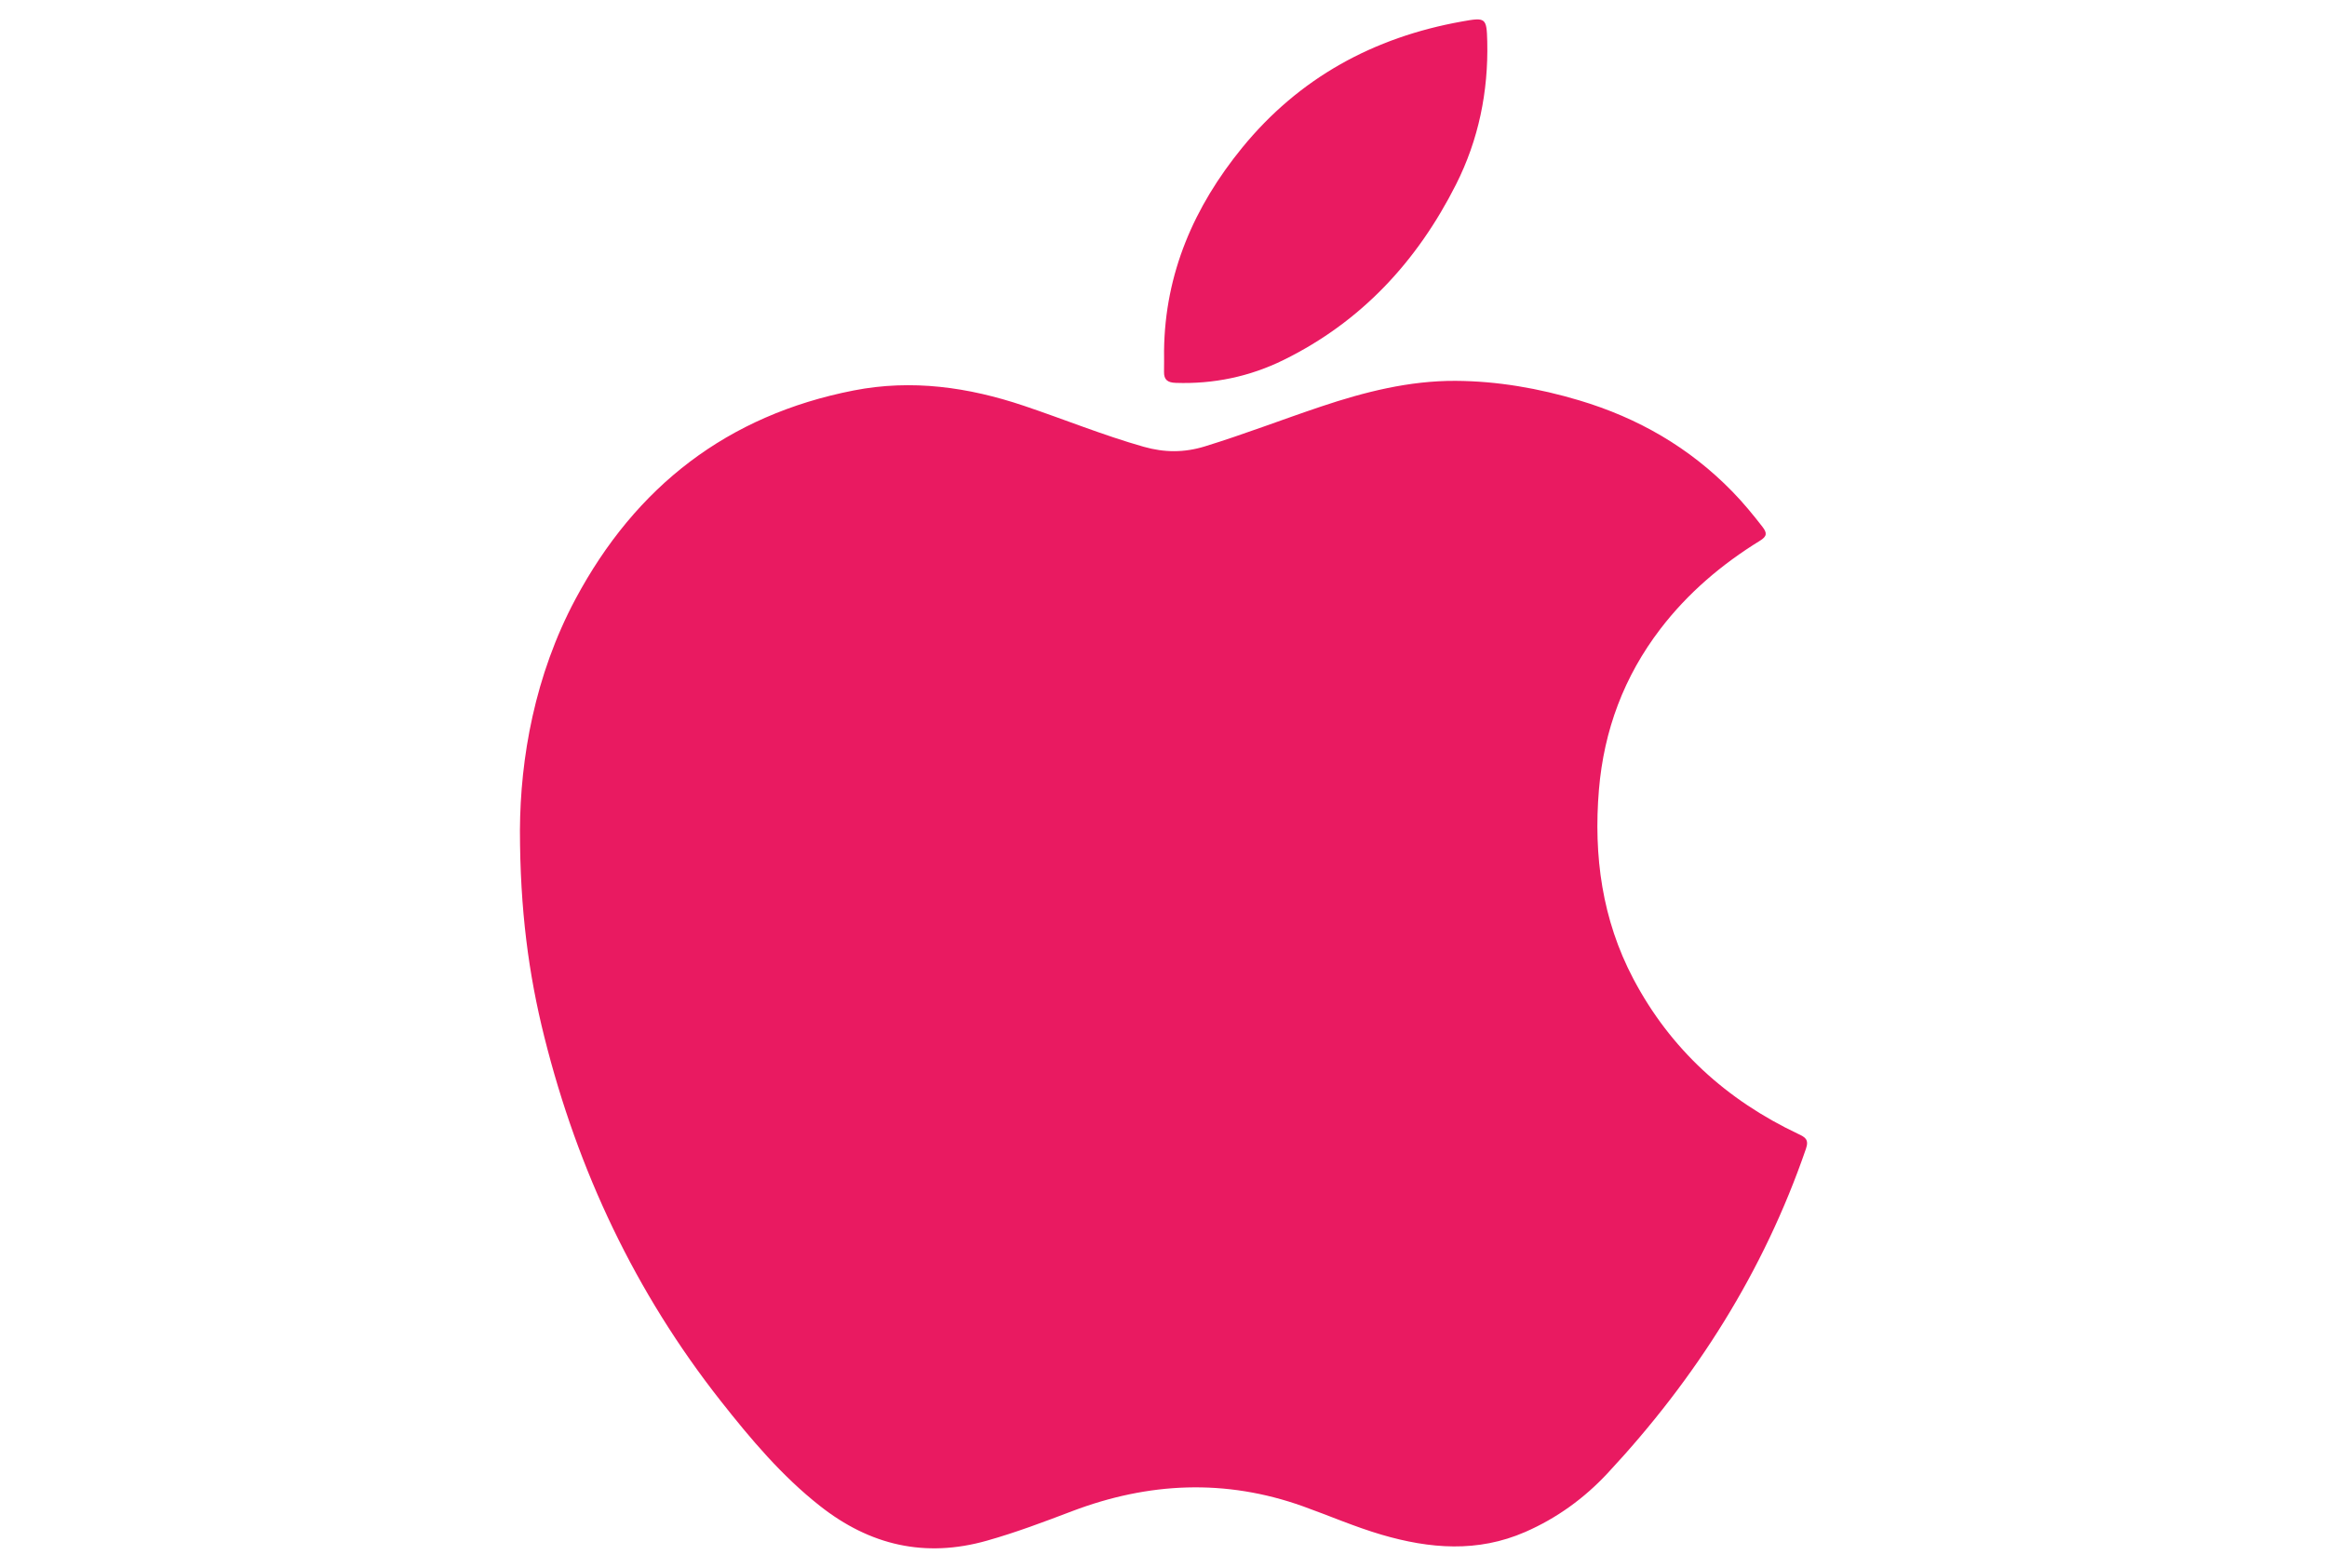 <?xml version="1.0" encoding="utf-8"?>
<!-- Generator: Adobe Illustrator 16.0.3, SVG Export Plug-In . SVG Version: 6.00 Build 0)  -->
<!DOCTYPE svg PUBLIC "-//W3C//DTD SVG 1.1//EN" "http://www.w3.org/Graphics/SVG/1.1/DTD/svg11.dtd">
<svg version="1.1" id="Layer_1" xmlns="http://www.w3.org/2000/svg" xmlns:xlink="http://www.w3.org/1999/xlink" x="0px" y="0px"
	 width="92px" height="62px" viewBox="0 0 92 62" enable-background="new 0 0 92 62" xml:space="preserve">
<g>
	<path fill-rule="evenodd" clip-rule="evenodd" fill="#E91A61" d="M20.556,32.827c0.015-2.833,0.579-6.113,2.2-9.144
		c2.381-4.449,6.004-7.265,10.995-8.242c2.302-0.45,4.53-0.133,6.727,0.605c1.583,0.532,3.13,1.165,4.739,1.622
		c0.821,0.233,1.601,0.236,2.417-0.015c1.549-0.477,3.061-1.062,4.597-1.577c1.724-0.578,3.482-1.023,5.308-1.015
		c1.662,0.008,3.296,0.294,4.895,0.771c2.328,0.694,4.365,1.869,6.063,3.614c0.424,0.435,0.81,0.905,1.183,1.387
		c0.189,0.245,0.185,0.376-0.101,0.552c-1.512,0.931-2.849,2.07-3.931,3.482c-1.438,1.878-2.235,4.005-2.433,6.365
		c-0.218,2.616,0.127,5.135,1.36,7.476c1.469,2.784,3.687,4.794,6.521,6.135c0.266,0.125,0.432,0.216,0.305,0.583
		c-1.67,4.857-4.356,9.093-7.843,12.833c-0.919,0.988-2.005,1.778-3.257,2.324c-1.881,0.821-3.77,0.667-5.679,0.108
		c-1.059-0.311-2.068-0.751-3.104-1.122c-3.071-1.098-6.111-0.955-9.132,0.192c-1.112,0.423-2.223,0.843-3.371,1.167
		c-2.446,0.692-4.624,0.181-6.597-1.374c-1.515-1.192-2.742-2.652-3.927-4.156c-3.375-4.287-5.647-9.104-6.968-14.381
		C20.897,38.517,20.559,35.977,20.556,32.827z"/>
	<path fill-rule="evenodd" clip-rule="evenodd" fill="#E91A61" d="M46.022,13.863c0.037-3.052,1.186-5.688,3.084-8.017
		c2.255-2.764,5.194-4.369,8.687-4.995c0.945-0.17,0.984-0.157,1.007,0.796c0.045,1.979-0.341,3.878-1.236,5.65
		c-1.533,3.035-3.74,5.426-6.817,6.939c-1.335,0.657-2.765,0.957-4.263,0.905c-0.321-0.01-0.471-0.121-0.463-0.443
		C46.027,14.421,46.022,14.142,46.022,13.863z"/>
</g>
</svg>
